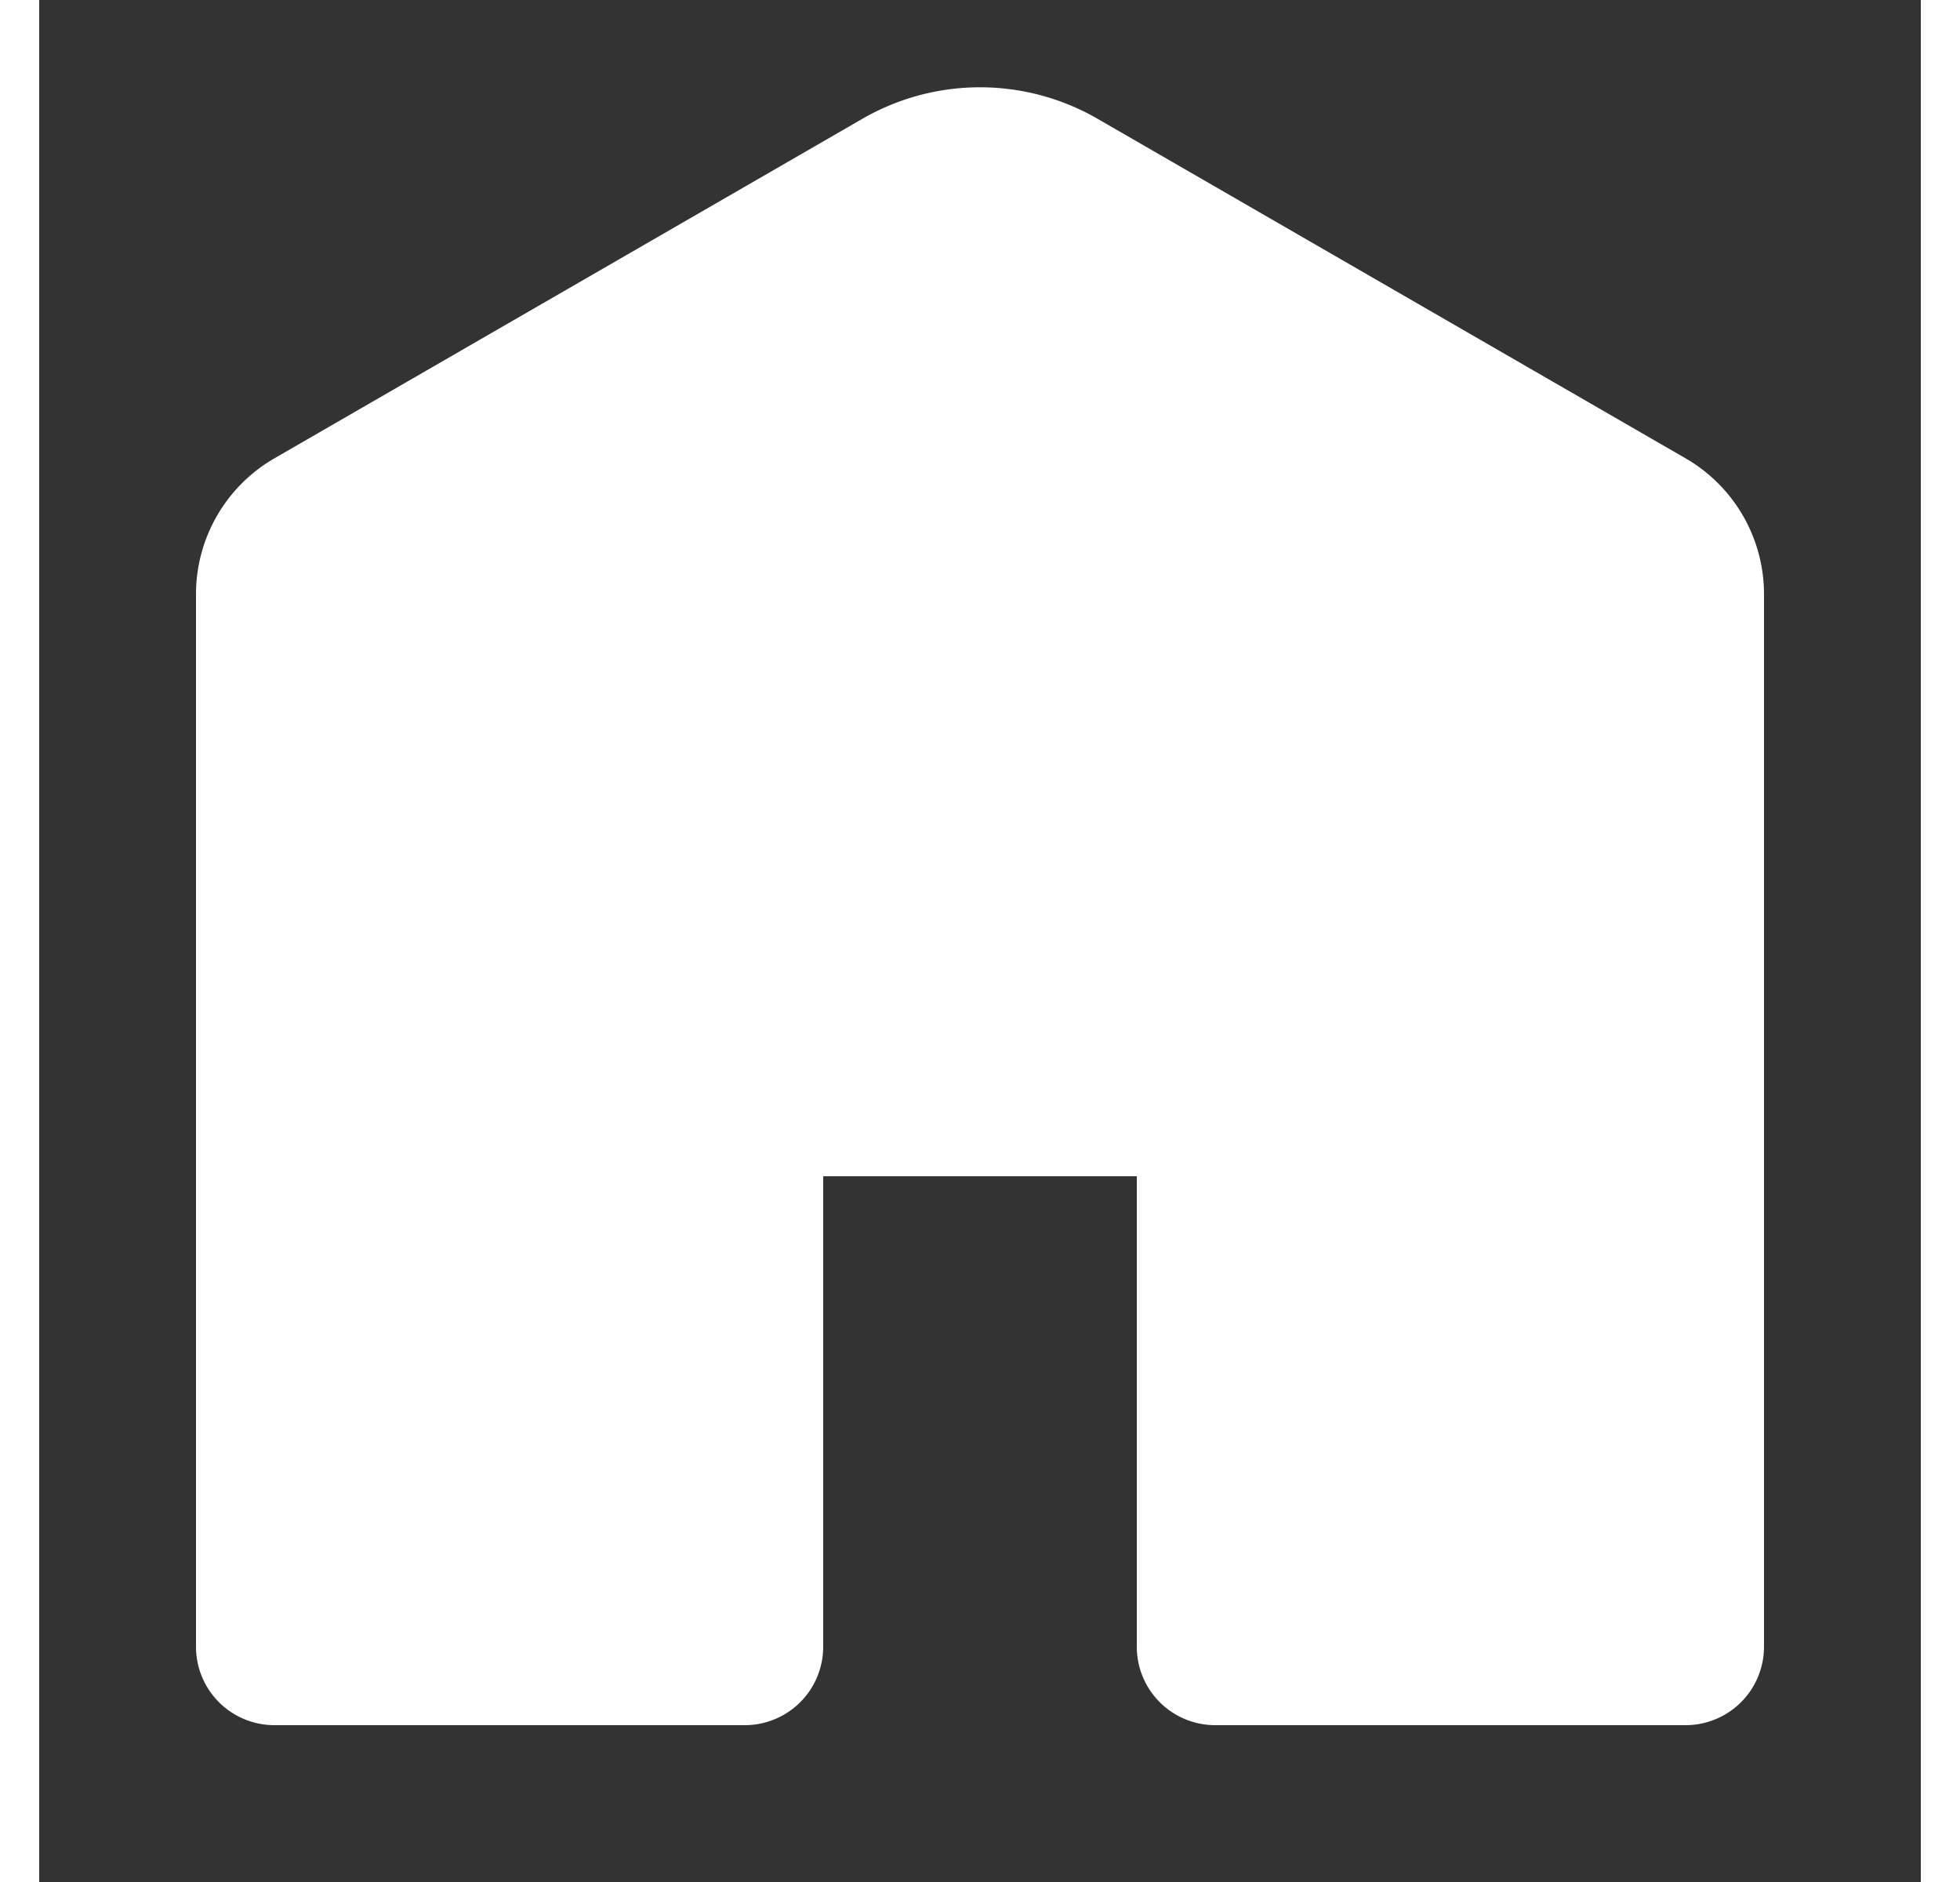 
<svg xmlns="http://www.w3.org/2000/svg" role="img" aria-hidden="true" class="Svg-sc-ytk21e-0 bneLcE e-9541-icon" viewBox="0 0 24 24" style="width: 25px;">
    <rect x="0" y="0" width="24" height="24" fill="#333333" stroke="none"/>
    <path d="M13.5 1.515a3 3 0 0 0-3 0L3 5.845a2 2 0 0 0-1 1.732V21a1 1 0 0 0 1 1h6a1 1 0 0 0 1-1v-6h4v6a1 1 0 0 0 1 1h6a1 1 0 0 0 1-1V7.577a2 2 0 0 0-1-1.732l-7.5-4.33z" fill="white"></path>
</svg>

